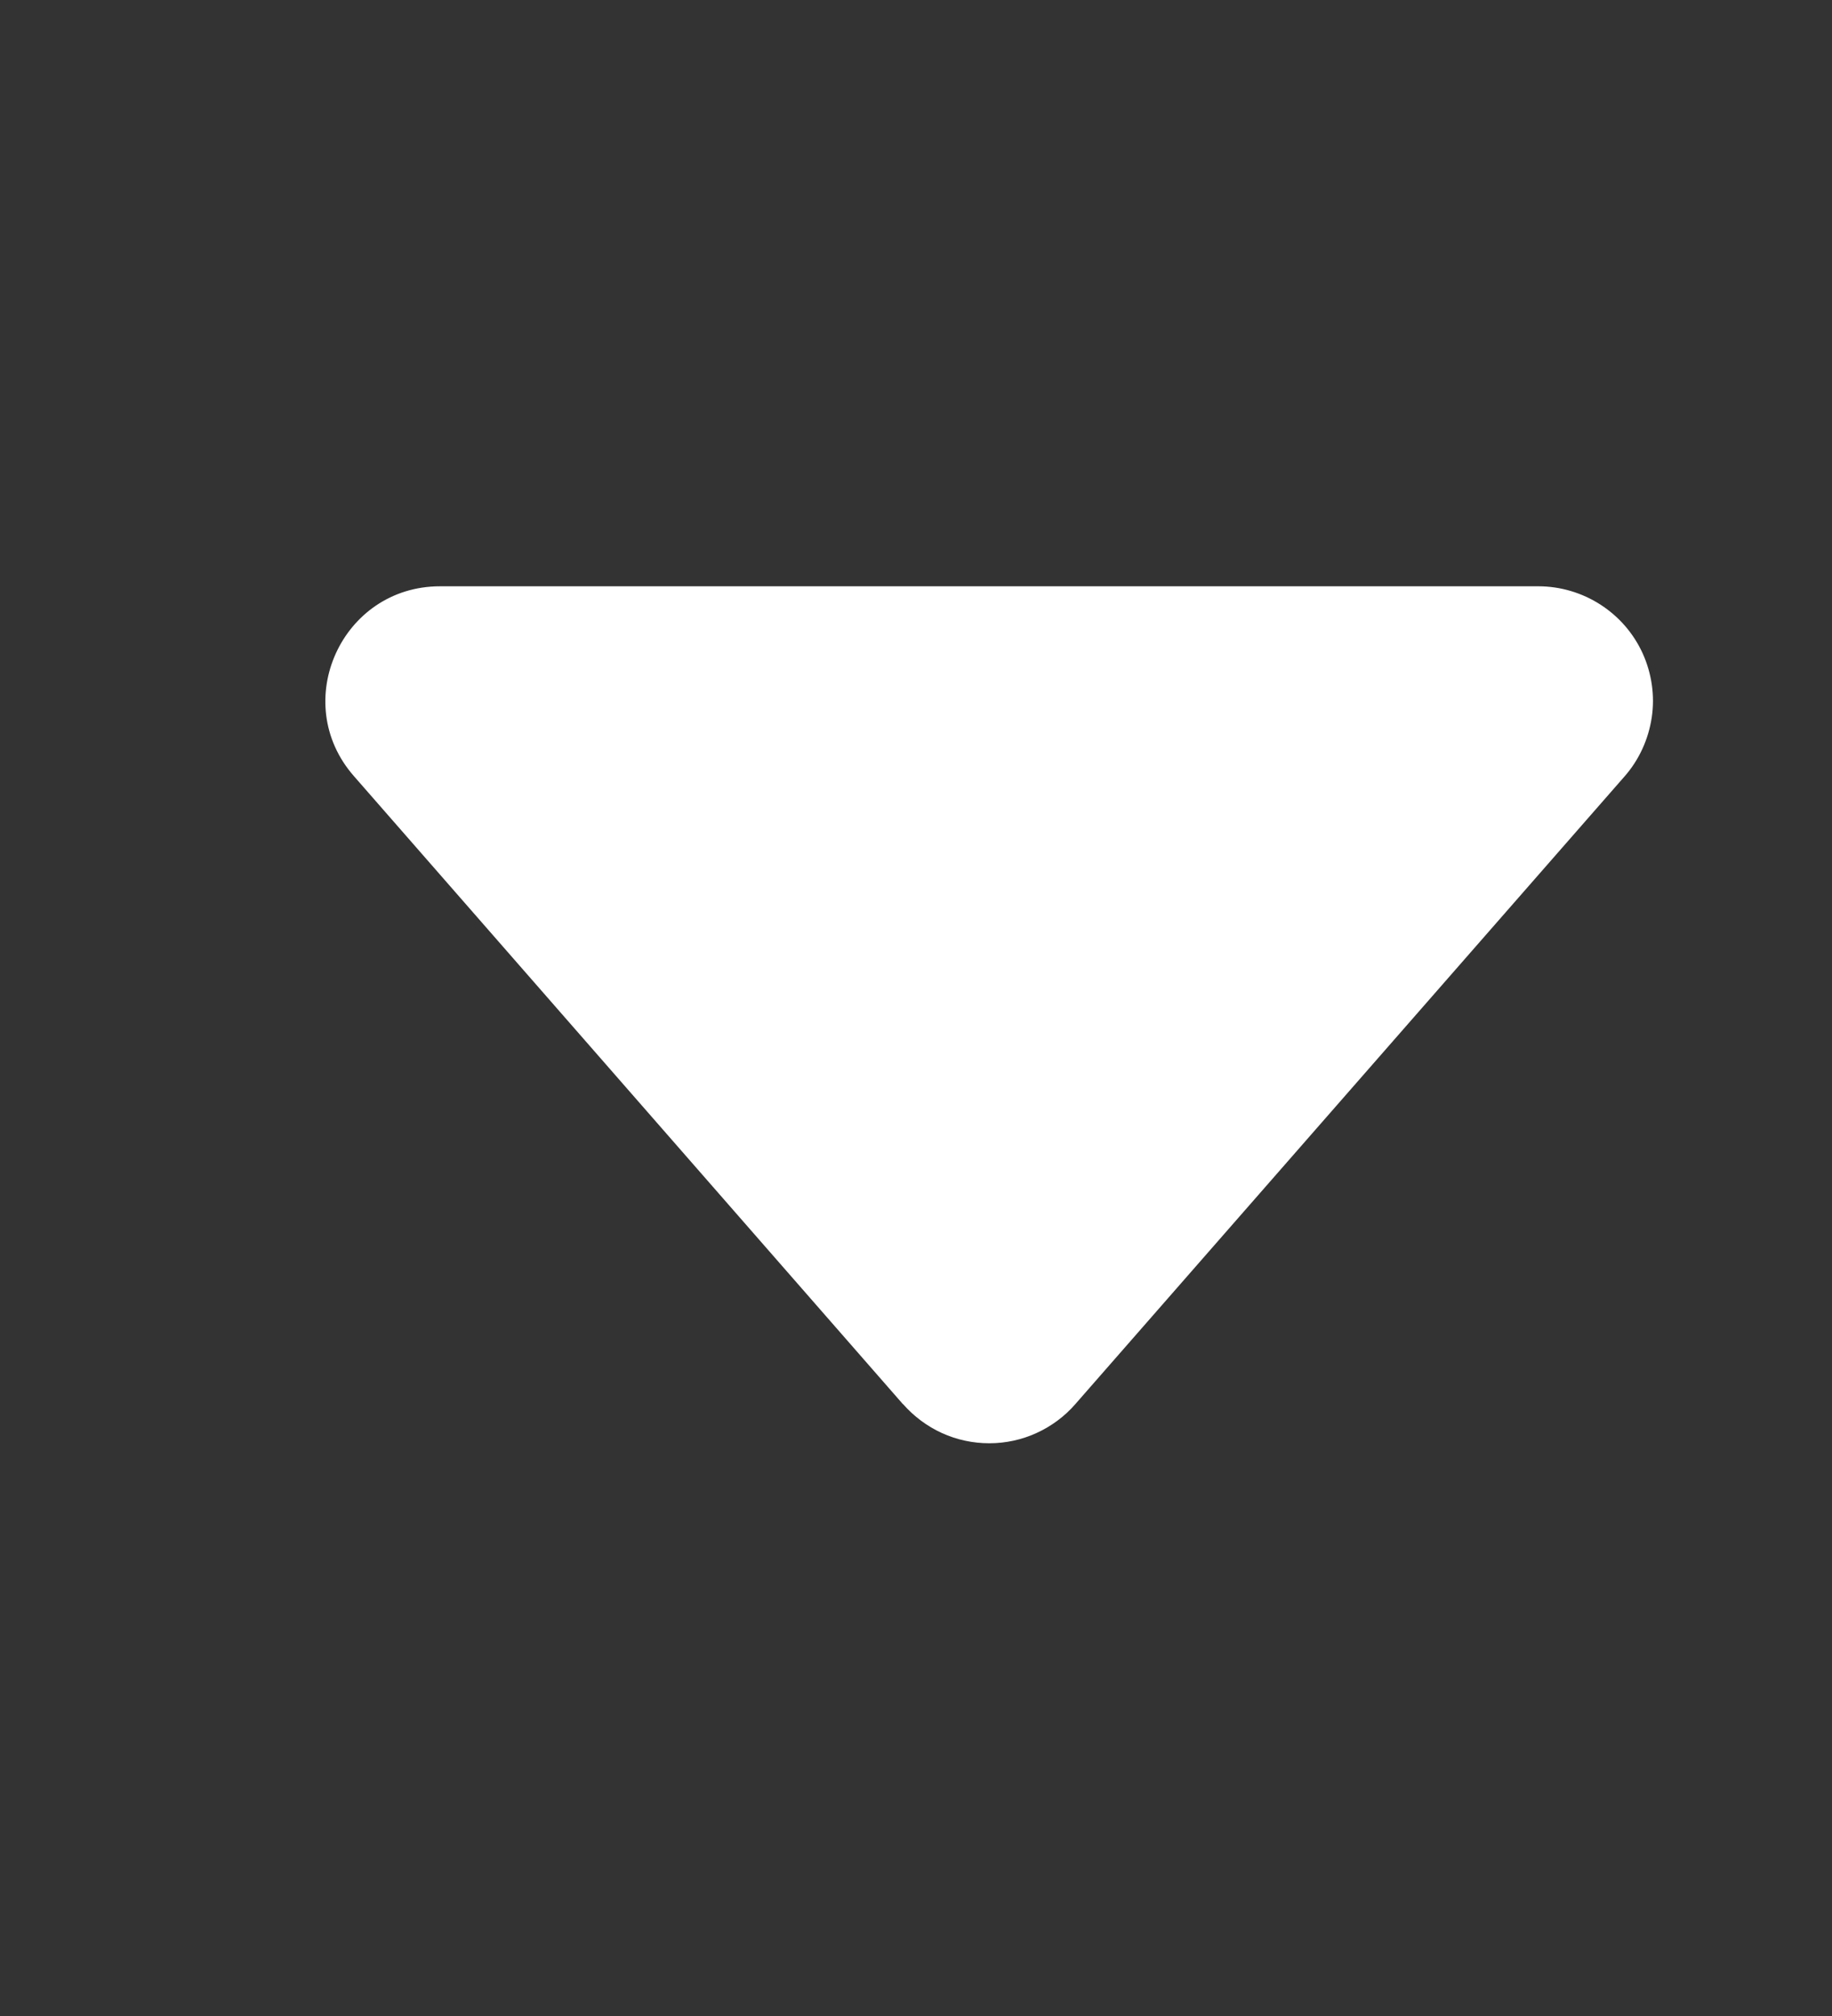 <svg width="10" height="11" viewBox="0 0 10 11" fill="none" xmlns="http://www.w3.org/2000/svg">
    <rect x="0" y="0" width="10" height="11" fill="#333333" stroke="none"/>
    <g clip-path="url(#clip0_2557_1346)">
        <path d="M4.929 7.662L1.932 4.235C1.578 3.832 1.865 3.199 2.402 3.199H8.397C8.517 3.199 8.635 3.234 8.736 3.299C8.837 3.364 8.917 3.456 8.967 3.566C9.016 3.675 9.034 3.797 9.016 3.915C8.998 4.034 8.947 4.146 8.868 4.236L5.87 7.661C5.812 7.728 5.739 7.782 5.658 7.819C5.577 7.856 5.489 7.875 5.4 7.875C5.311 7.875 5.222 7.856 5.141 7.819C5.06 7.782 4.988 7.728 4.929 7.661V7.662Z" fill="white"/>
    </g>
    <defs>
        <clipPath id="clip0_2557_1346">
            <rect width="9.6" height="9.6" fill="white" transform="translate(0.4 0.7)"/>
        </clipPath>
    </defs>
</svg>
